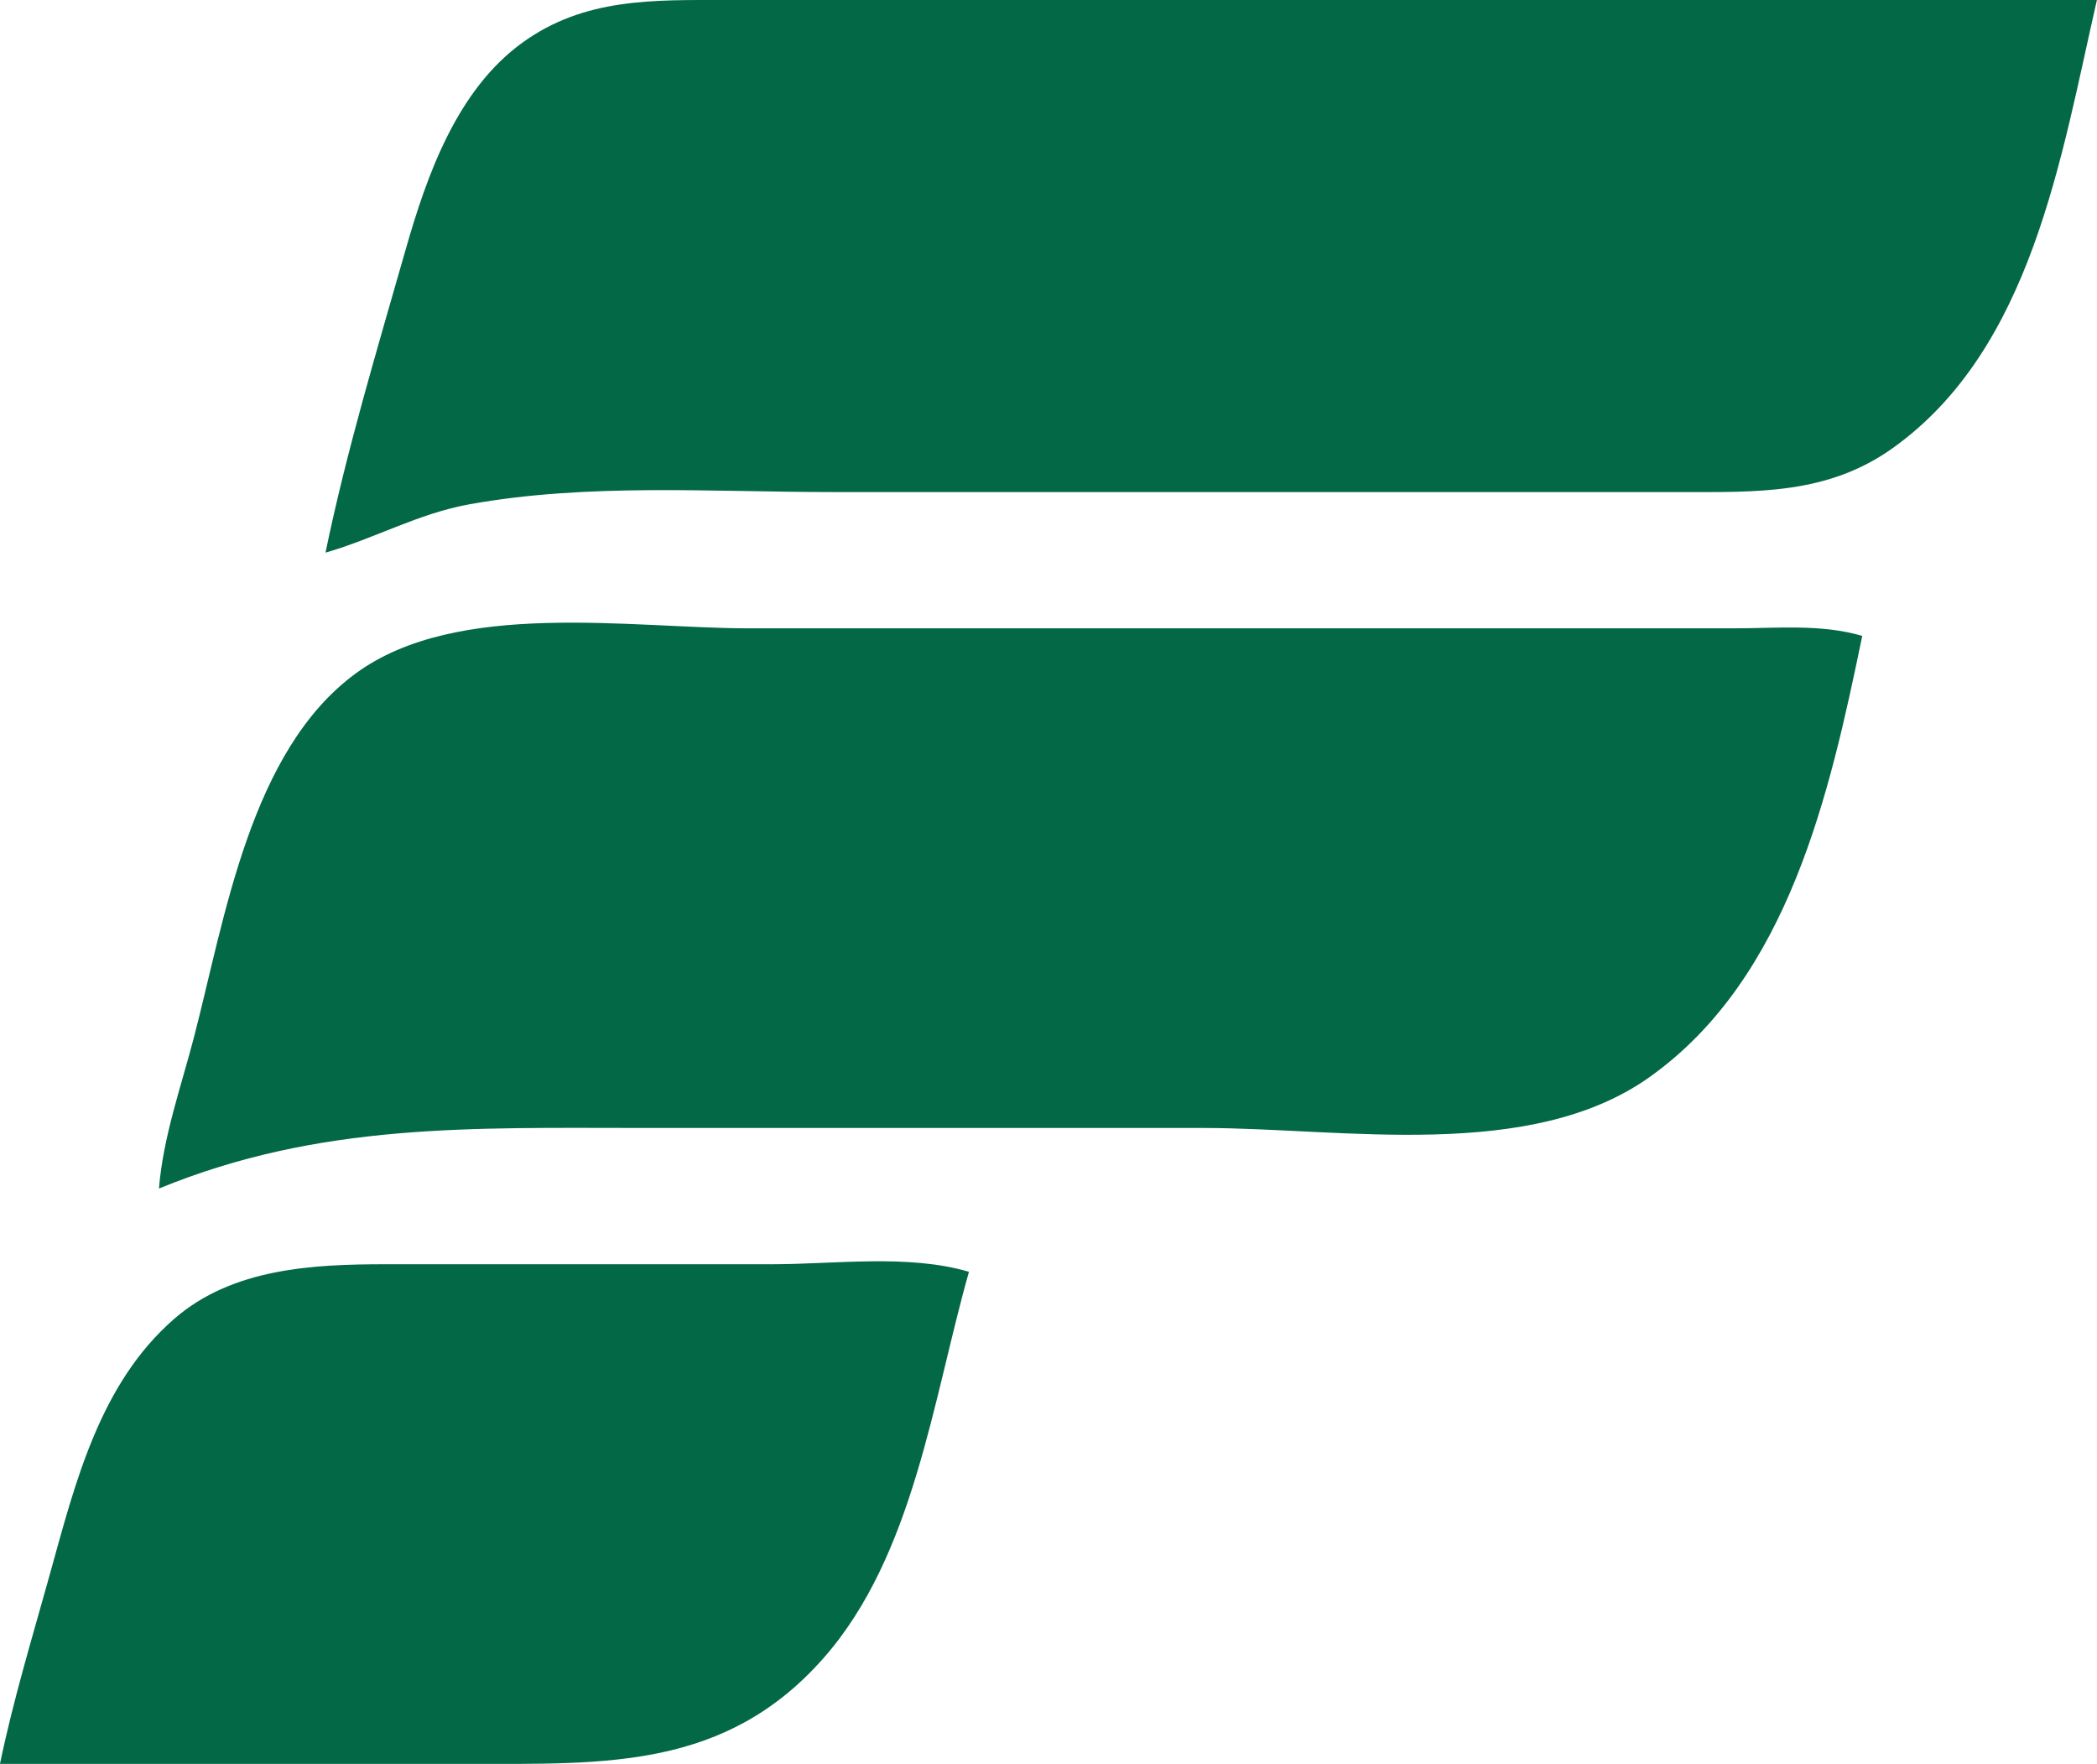 <?xml version="1.0" encoding="UTF-8" standalone="no"?>
<svg
   xmlns:dc="http://purl.org/dc/elements/1.1/"
   xmlns:cc="http://creativecommons.org/ns#"
   xmlns:rdf="http://www.w3.org/1999/02/22-rdf-syntax-ns#"
   xmlns:svg="http://www.w3.org/2000/svg"
   xmlns="http://www.w3.org/2000/svg"
   xmlns:sodipodi="http://sodipodi.sourceforge.net/DTD/sodipodi-0.dtd"
   xmlns:inkscape="http://www.inkscape.org/namespaces/inkscape"
   width="400"
   height="336.474"
   id="svg2"
   version="1.1"
   inkscape:version="0.91 r13725"
   sodipodi:docname="F9.svg">
  <defs
     id="defs5196" />
  <sodipodi:namedview
     pagecolor="#ffffff"
     bordercolor="#666666"
     borderopacity="1"
     objecttolerance="10"
     gridtolerance="10"
     guidetolerance="10"
     inkscape:pageopacity="0"
     inkscape:pageshadow="2"
     inkscape:window-width="1680"
     inkscape:window-height="998"
     id="namedview5194"
     showgrid="false"
     inkscape:zoom="1.3389474"
     inkscape:cx="252.78258"
     inkscape:cy="254.1373"
     inkscape:window-x="-8"
     inkscape:window-y="-8"
     inkscape:window-maximized="1"
     inkscape:current-layer="svg2" />
  <g
     id="g8547"
     transform="matrix(1.444,0,0,1.444,-166.687,-44.907)">
    <path
       id="path92"
       d="m 158.431,104.101 c 6.489,-1.869 12.256,-5.168 19,-6.384 15.686,-2.83 32.126,-1.616 48,-1.616 l 77,0 35,0 c 10.051,0 19.398,0.34 28,-5.789 18.439,-13.14 22.259,-38.531 27,-59.211 l -148,0 -33,0 c -9.638,0 -18.779,-0.318 -26.996,5.637 -8.651,6.269 -12.611,17.501 -15.425,27.363 -3.767,13.2 -7.804,26.555 -10.579,40 z"
       style="fill:#036845;stroke:none"
       inkscape:connector-curvature="0" />
    <path
       id="path1830"
       d="m 136.431,188.101 c 21.266,-8.725 41.363,-8 64,-8 l 74,0 c 18.427,0 43.165,4.547 59,-6.789 18.306,-13.104 23.706,-37.409 28,-58.211 -5.436,-1.607 -11.36,-1 -17,-1 l -30,0 -100,0 c -15.655,0 -38.575,-3.866 -51.985,5.939 -13.968,10.213 -17.305,32.387 -21.386,48.061 -1.722,6.615 -4.07,13.158 -4.629,20 z"
       style="fill:#036845;stroke:none"
       inkscape:connector-curvature="0" />
    <path
       id="path3638"
       d="m 115.431,264.101 62,0 c 17.992,0 33.872,0.716 46.815,-14.001 11.901,-13.532 14.422,-34.215 19.185,-50.999 -7.999,-2.364 -17.688,-1 -26,-1 l -51,0 c -9.684,0 -20.296,0.525 -27.985,7.213 -9.868,8.583 -13.086,21.724 -16.439,33.787 -2.299,8.271 -4.836,16.595 -6.576,25 z"
       style="fill:#036845;stroke:none"
       inkscape:connector-curvature="0" />
  </g>
</svg>
